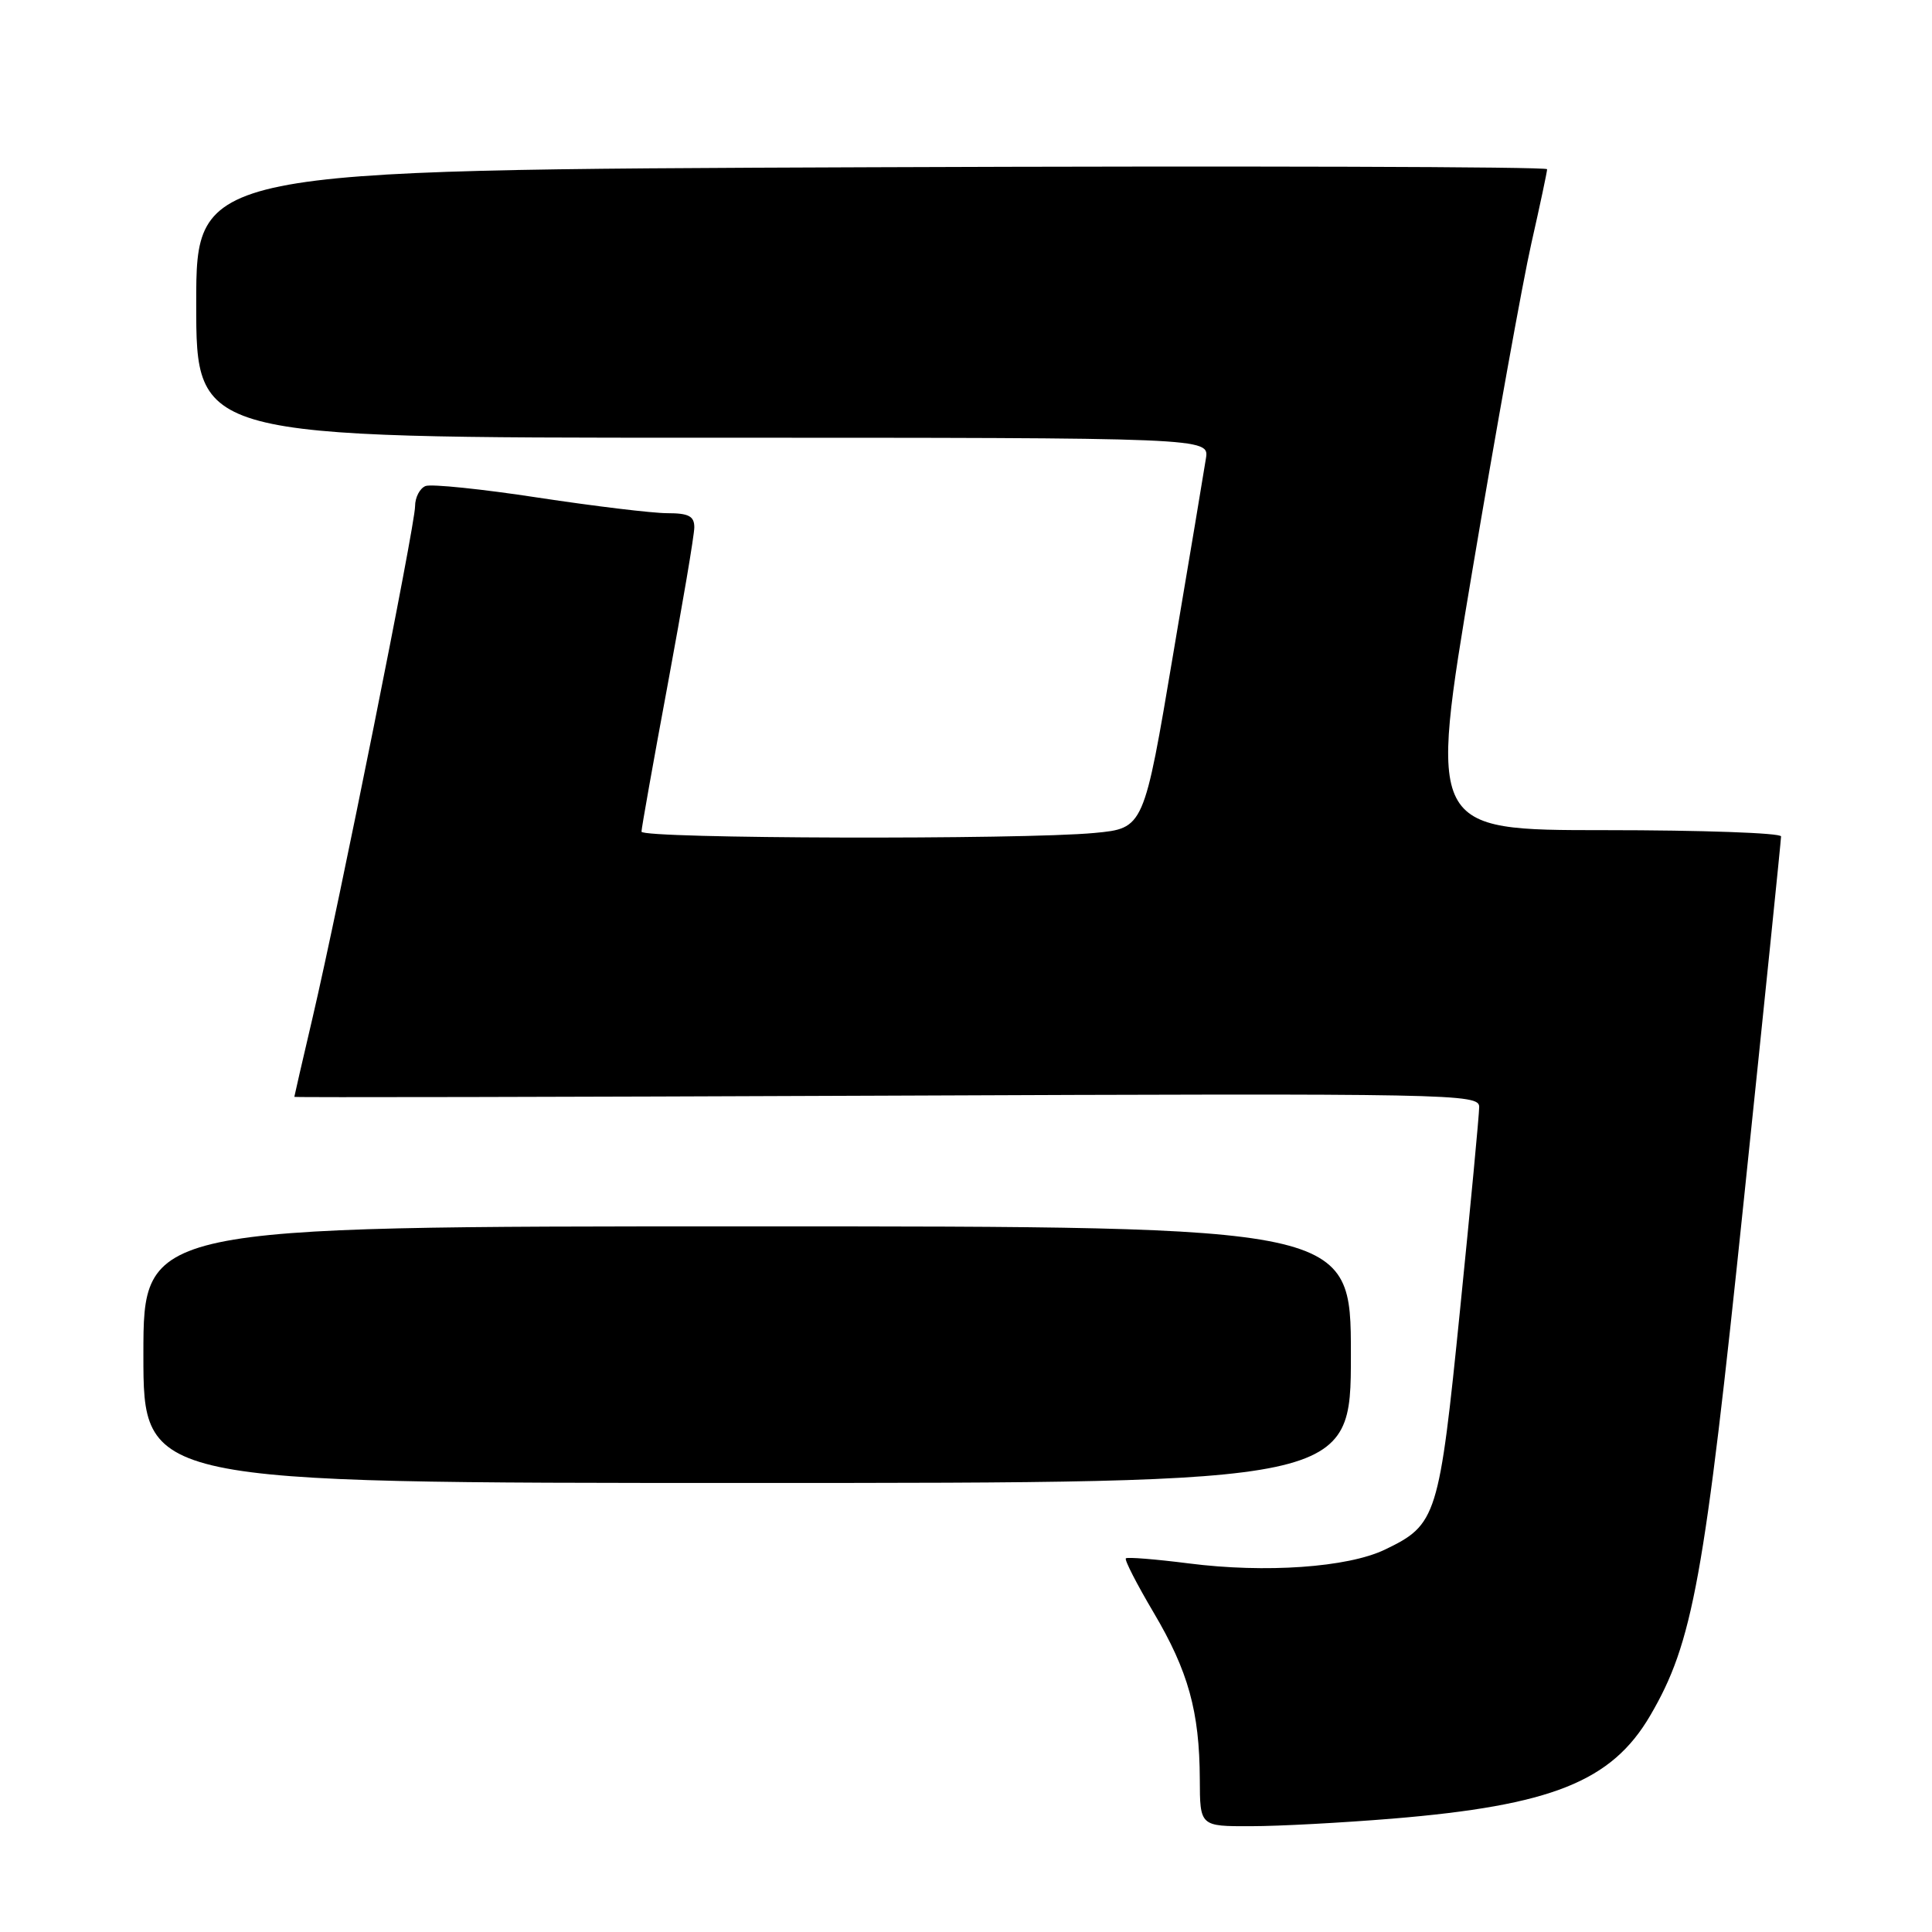 <?xml version="1.0" encoding="UTF-8" standalone="no"?>
<!DOCTYPE svg PUBLIC "-//W3C//DTD SVG 1.1//EN" "http://www.w3.org/Graphics/SVG/1.1/DTD/svg11.dtd" >
<svg xmlns="http://www.w3.org/2000/svg" xmlns:xlink="http://www.w3.org/1999/xlink" version="1.1" viewBox="0 0 256 256">
 <g >
 <path fill="currentColor"
d=" M 184.50 240.98 C 205.60 239.23 213.54 236.06 218.65 227.34 C 224.32 217.66 225.83 209.37 231.06 159.08 C 233.78 133.00 236.00 111.29 236.00 110.83 C 236.00 110.37 225.50 110.00 212.66 110.00 C 189.32 110.00 189.32 110.00 195.07 75.75 C 198.24 56.91 201.76 37.34 202.91 32.26 C 204.06 27.18 205.00 22.75 205.00 22.42 C 205.00 22.09 164.73 21.97 115.50 22.16 C 26.00 22.50 26.00 22.50 26.00 40.25 C 26.00 58.00 26.00 58.00 93.11 58.00 C 160.23 58.00 160.23 58.00 159.79 60.75 C 159.56 62.26 157.61 73.91 155.46 86.63 C 151.57 109.75 151.57 109.75 145.03 110.37 C 135.43 111.28 85.00 111.14 85.00 110.20 C 85.00 109.76 86.57 100.93 88.50 90.57 C 90.42 80.21 92.00 70.90 92.00 69.87 C 92.00 68.39 91.25 68.00 88.42 68.00 C 86.46 68.00 78.76 67.07 71.31 65.94 C 63.87 64.80 57.15 64.11 56.39 64.40 C 55.63 64.70 55.00 65.90 55.00 67.08 C 55.00 69.60 44.92 119.88 41.42 134.84 C 40.09 140.52 39.00 145.25 39.00 145.34 C 39.00 145.43 74.32 145.36 117.50 145.18 C 192.87 144.87 196.00 144.93 196.00 146.68 C 196.00 147.68 194.86 159.75 193.47 173.50 C 190.69 201.08 190.39 202.03 183.49 205.34 C 178.56 207.70 167.68 208.46 157.52 207.16 C 153.12 206.60 149.37 206.30 149.18 206.49 C 148.98 206.69 150.64 209.92 152.86 213.67 C 157.46 221.44 158.94 226.79 158.98 235.75 C 159.00 242.00 159.00 242.00 165.75 241.98 C 169.46 241.98 177.90 241.52 184.50 240.98 Z  M 179.00 179.50 C 179.00 162.50 179.00 162.50 99.00 162.50 C 19.00 162.50 19.00 162.50 19.00 179.50 C 19.00 196.50 19.00 196.50 99.00 196.50 C 179.00 196.50 179.00 196.50 179.00 179.50 Z "/>
</g>
</svg>